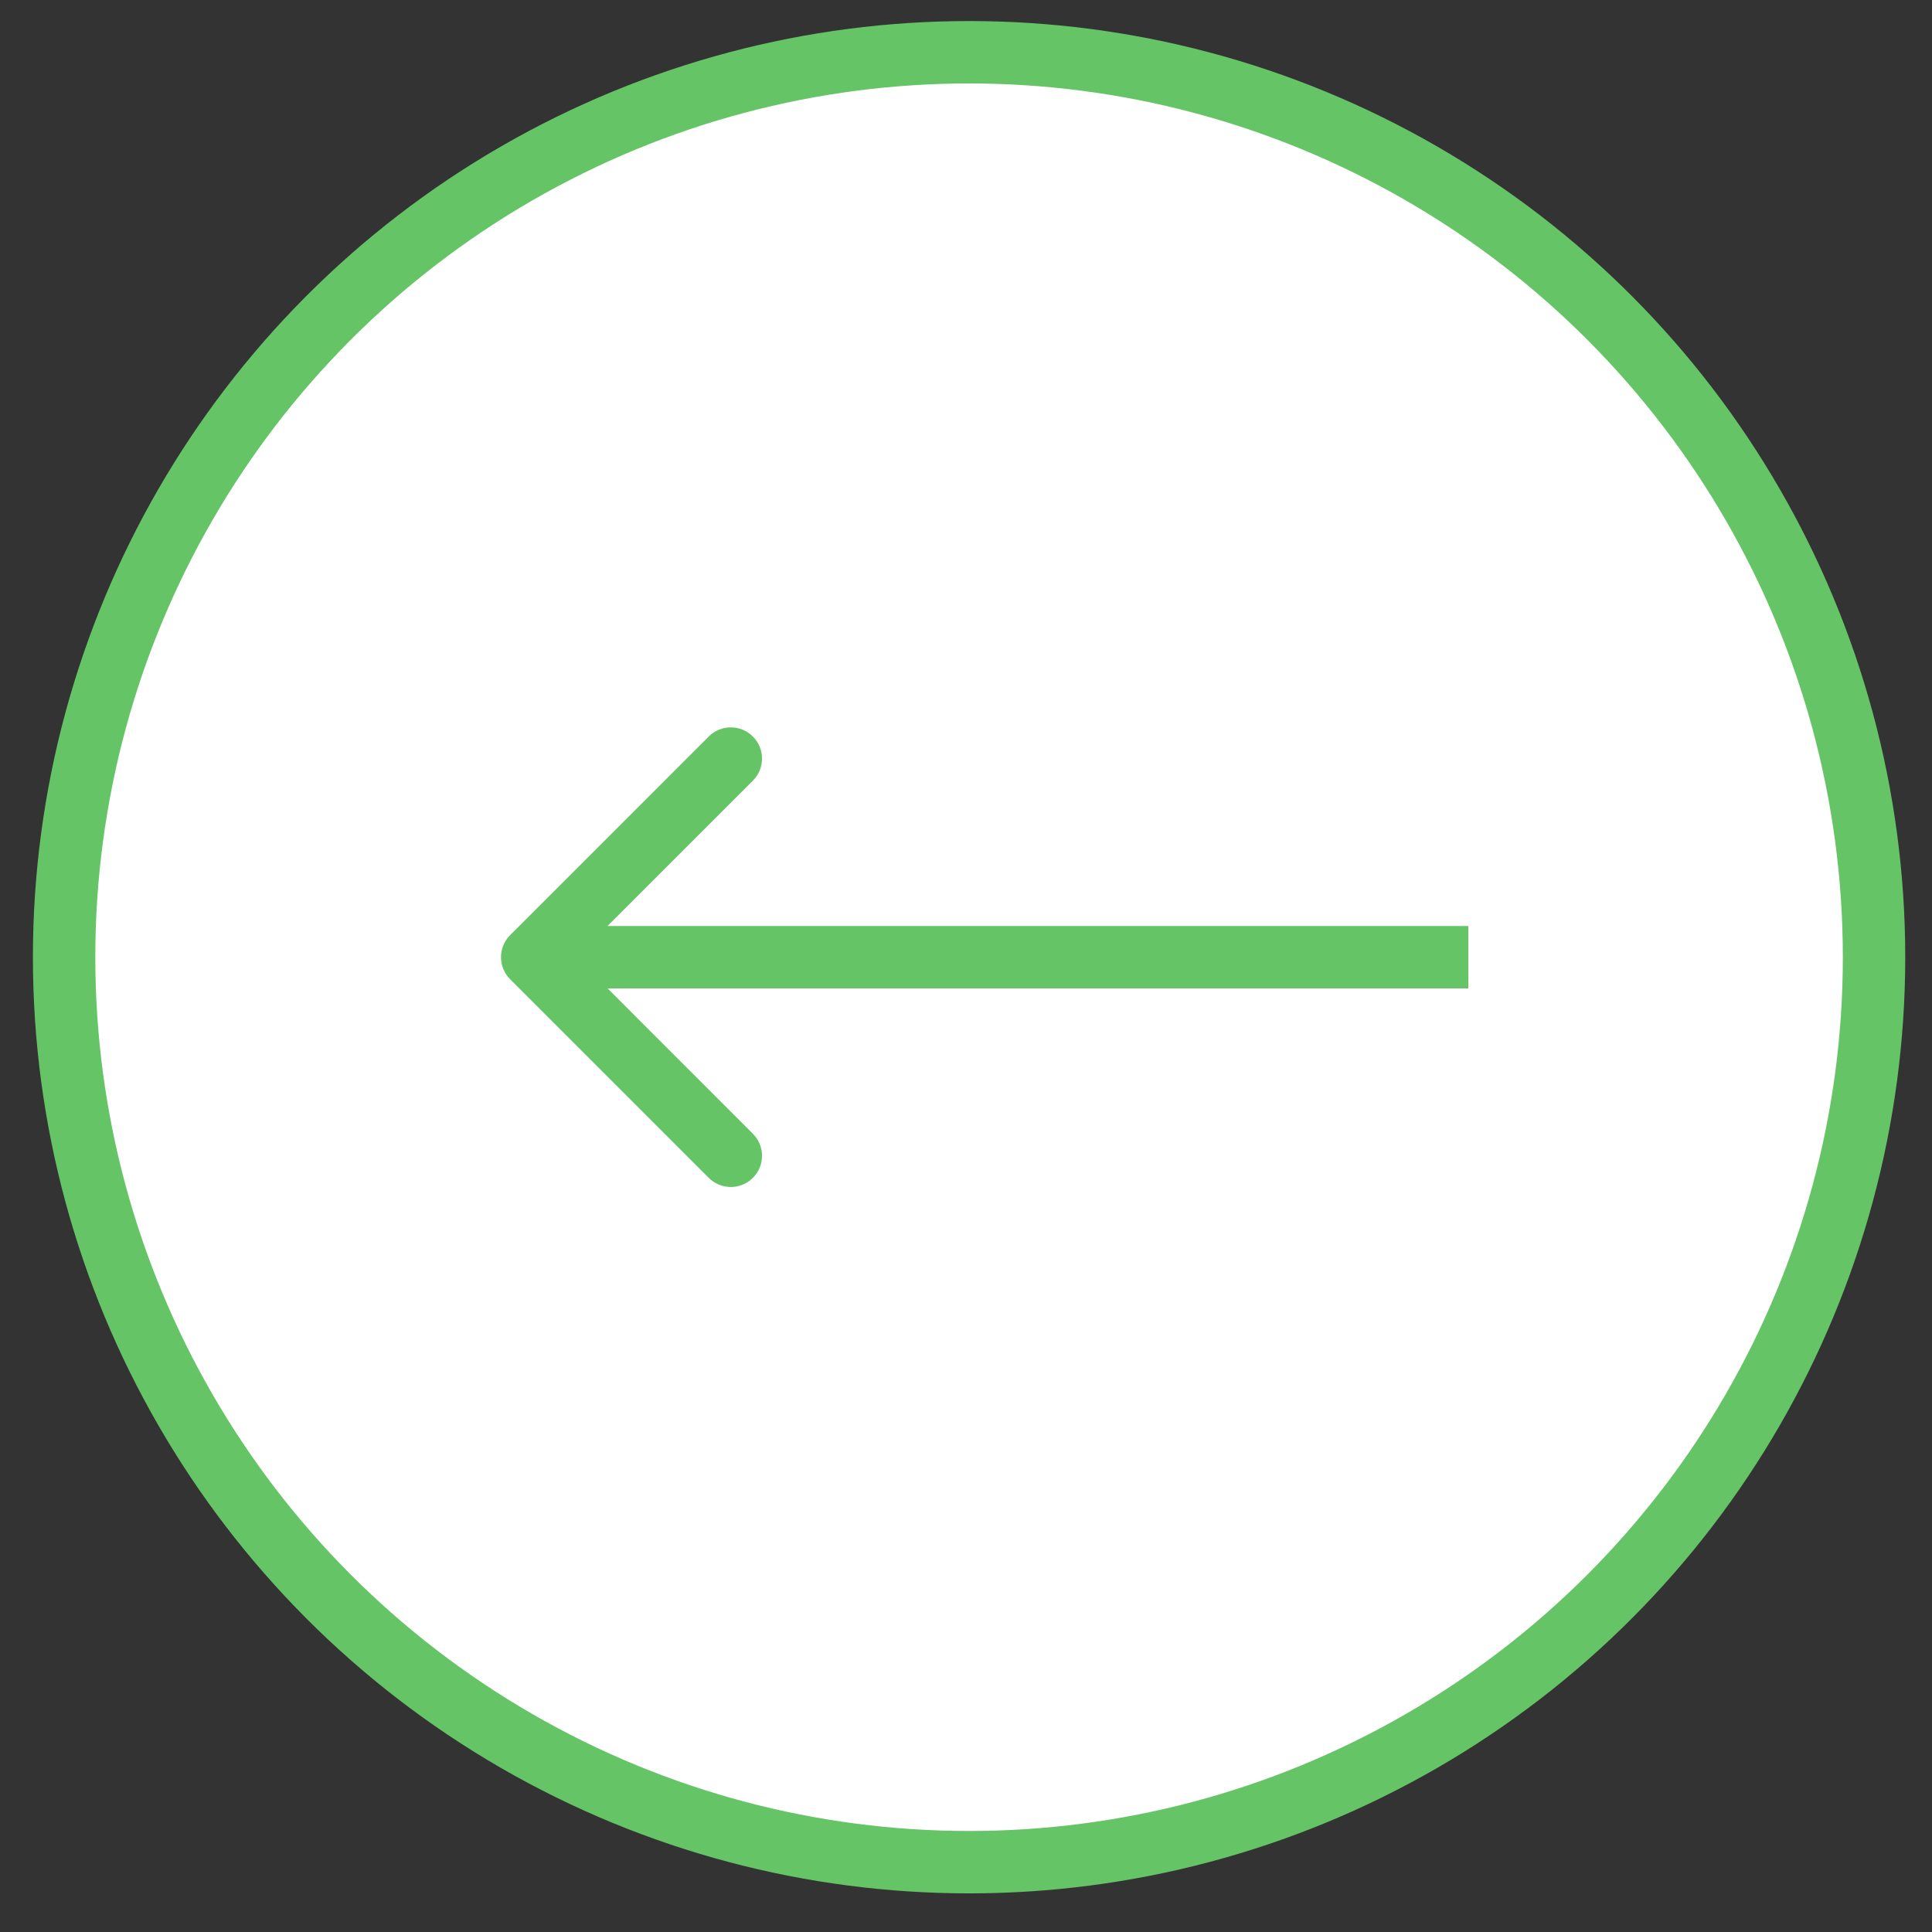 <svg width="44" height="44" viewBox="0 0 44 44" fill="none" xmlns="http://www.w3.org/2000/svg">
<rect x="0" y="0" width="44" height="44" fill="#333333" stroke="none"/>
<circle cx="22.07" cy="21.8" r="20.61" fill="white" stroke="#65C466" stroke-width="1.421"/>
<path d="M11.618 21.297C11.341 21.574 11.341 22.024 11.618 22.302L16.141 26.825C16.419 27.102 16.869 27.102 17.146 26.825C17.424 26.547 17.424 26.097 17.146 25.82L13.126 21.799L17.146 17.779C17.424 17.502 17.424 17.052 17.146 16.774C16.869 16.496 16.419 16.496 16.141 16.774L11.618 21.297ZM33.441 21.089L12.121 21.089V22.51L33.441 22.51V21.089Z" fill="#65C466"/>
</svg>
